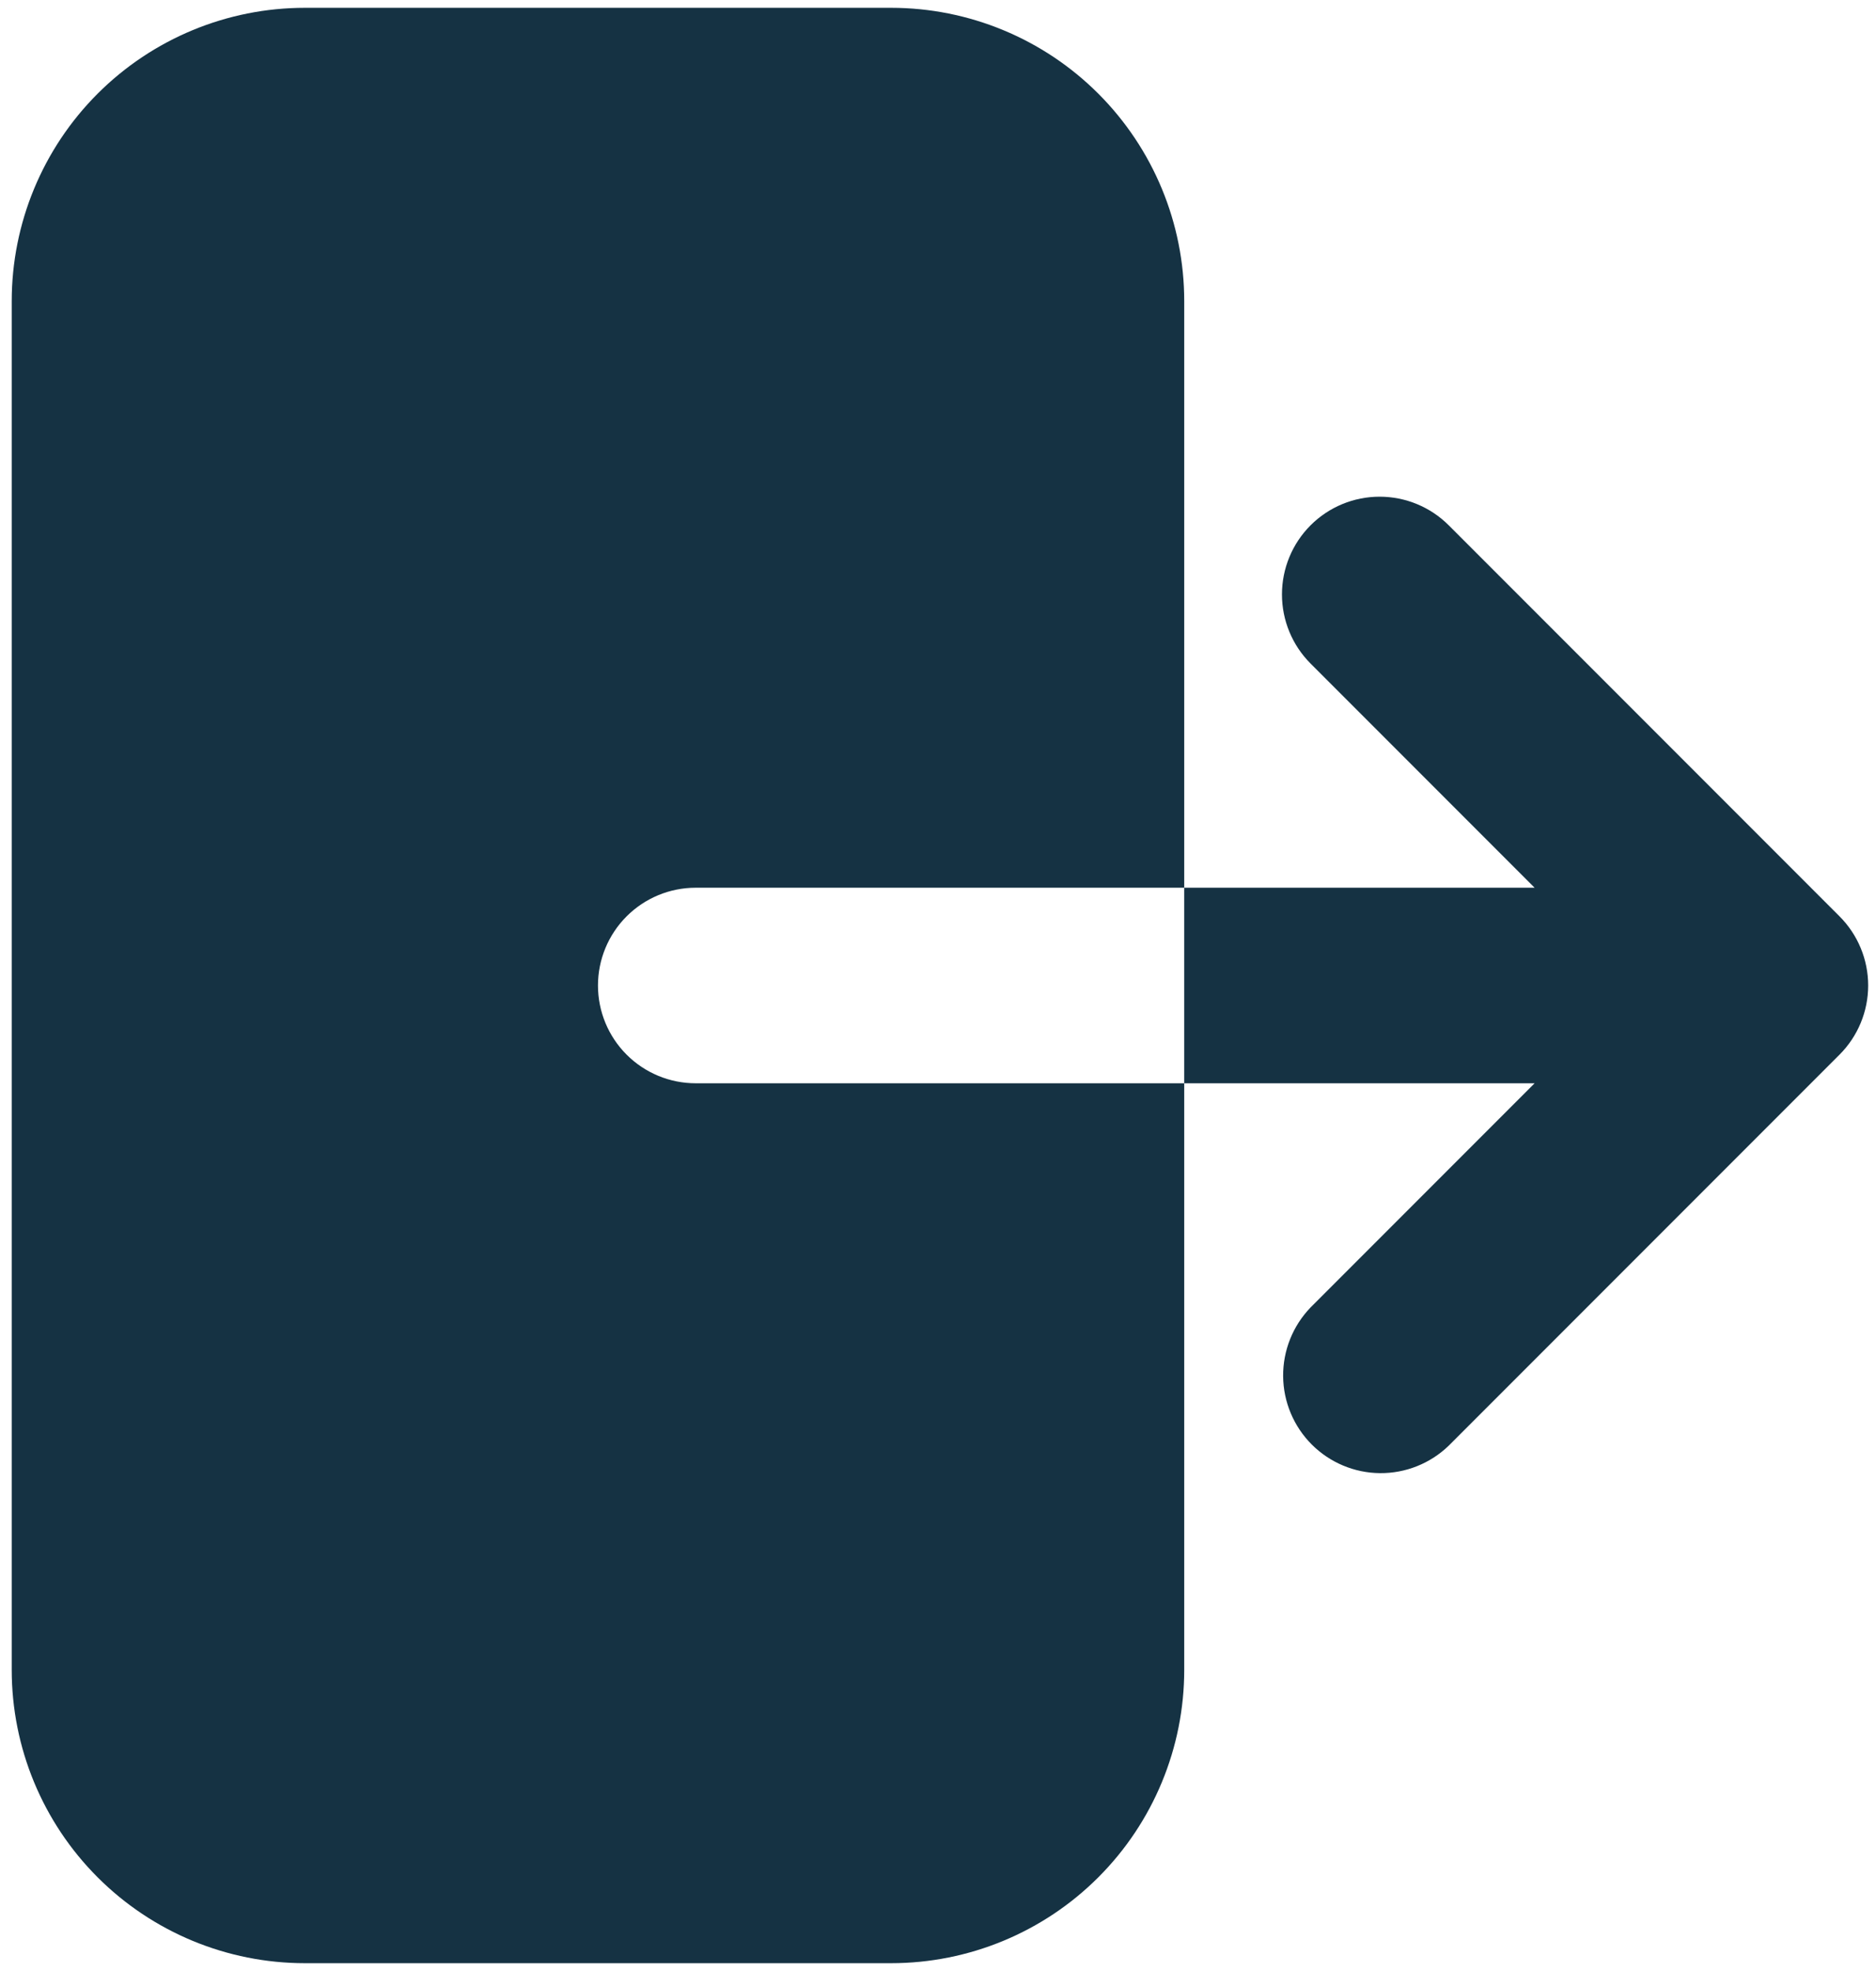 <svg width="80" height="84" viewBox="0 0 80 84" fill="none" xmlns="http://www.w3.org/2000/svg">
<path fill-rule="evenodd" clip-rule="evenodd" d="M13 0.333C9.685 0.333 6.505 1.65 4.161 3.994C1.817 6.339 0.5 9.518 0.5 12.833V71.167C0.5 74.482 1.817 77.661 4.161 80.005C6.505 82.35 9.685 83.667 13 83.667H38C41.315 83.667 44.495 82.35 46.839 80.005C49.183 77.661 50.5 74.482 50.5 71.167V12.833C50.5 9.518 49.183 6.339 46.839 3.994C44.495 1.65 41.315 0.333 38 0.333H13ZM55.888 22.387C56.669 21.606 57.728 21.168 58.833 21.168C59.938 21.168 60.998 21.606 61.779 22.387L78.446 39.054C79.227 39.836 79.666 40.895 79.666 42C79.666 43.105 79.227 44.164 78.446 44.946L61.779 61.612C60.993 62.371 59.941 62.791 58.848 62.782C57.756 62.773 56.711 62.334 55.938 61.562C55.166 60.789 54.727 59.744 54.718 58.652C54.709 57.559 55.129 56.507 55.888 55.721L65.442 46.167H29.667C28.562 46.167 27.502 45.728 26.72 44.946C25.939 44.165 25.5 43.105 25.5 42C25.5 40.895 25.939 39.835 26.72 39.054C27.502 38.272 28.562 37.833 29.667 37.833H65.442L55.888 28.279C55.106 27.498 54.668 26.438 54.668 25.333C54.668 24.229 55.106 23.169 55.888 22.387Z" fill="#153243"/>
</svg>
